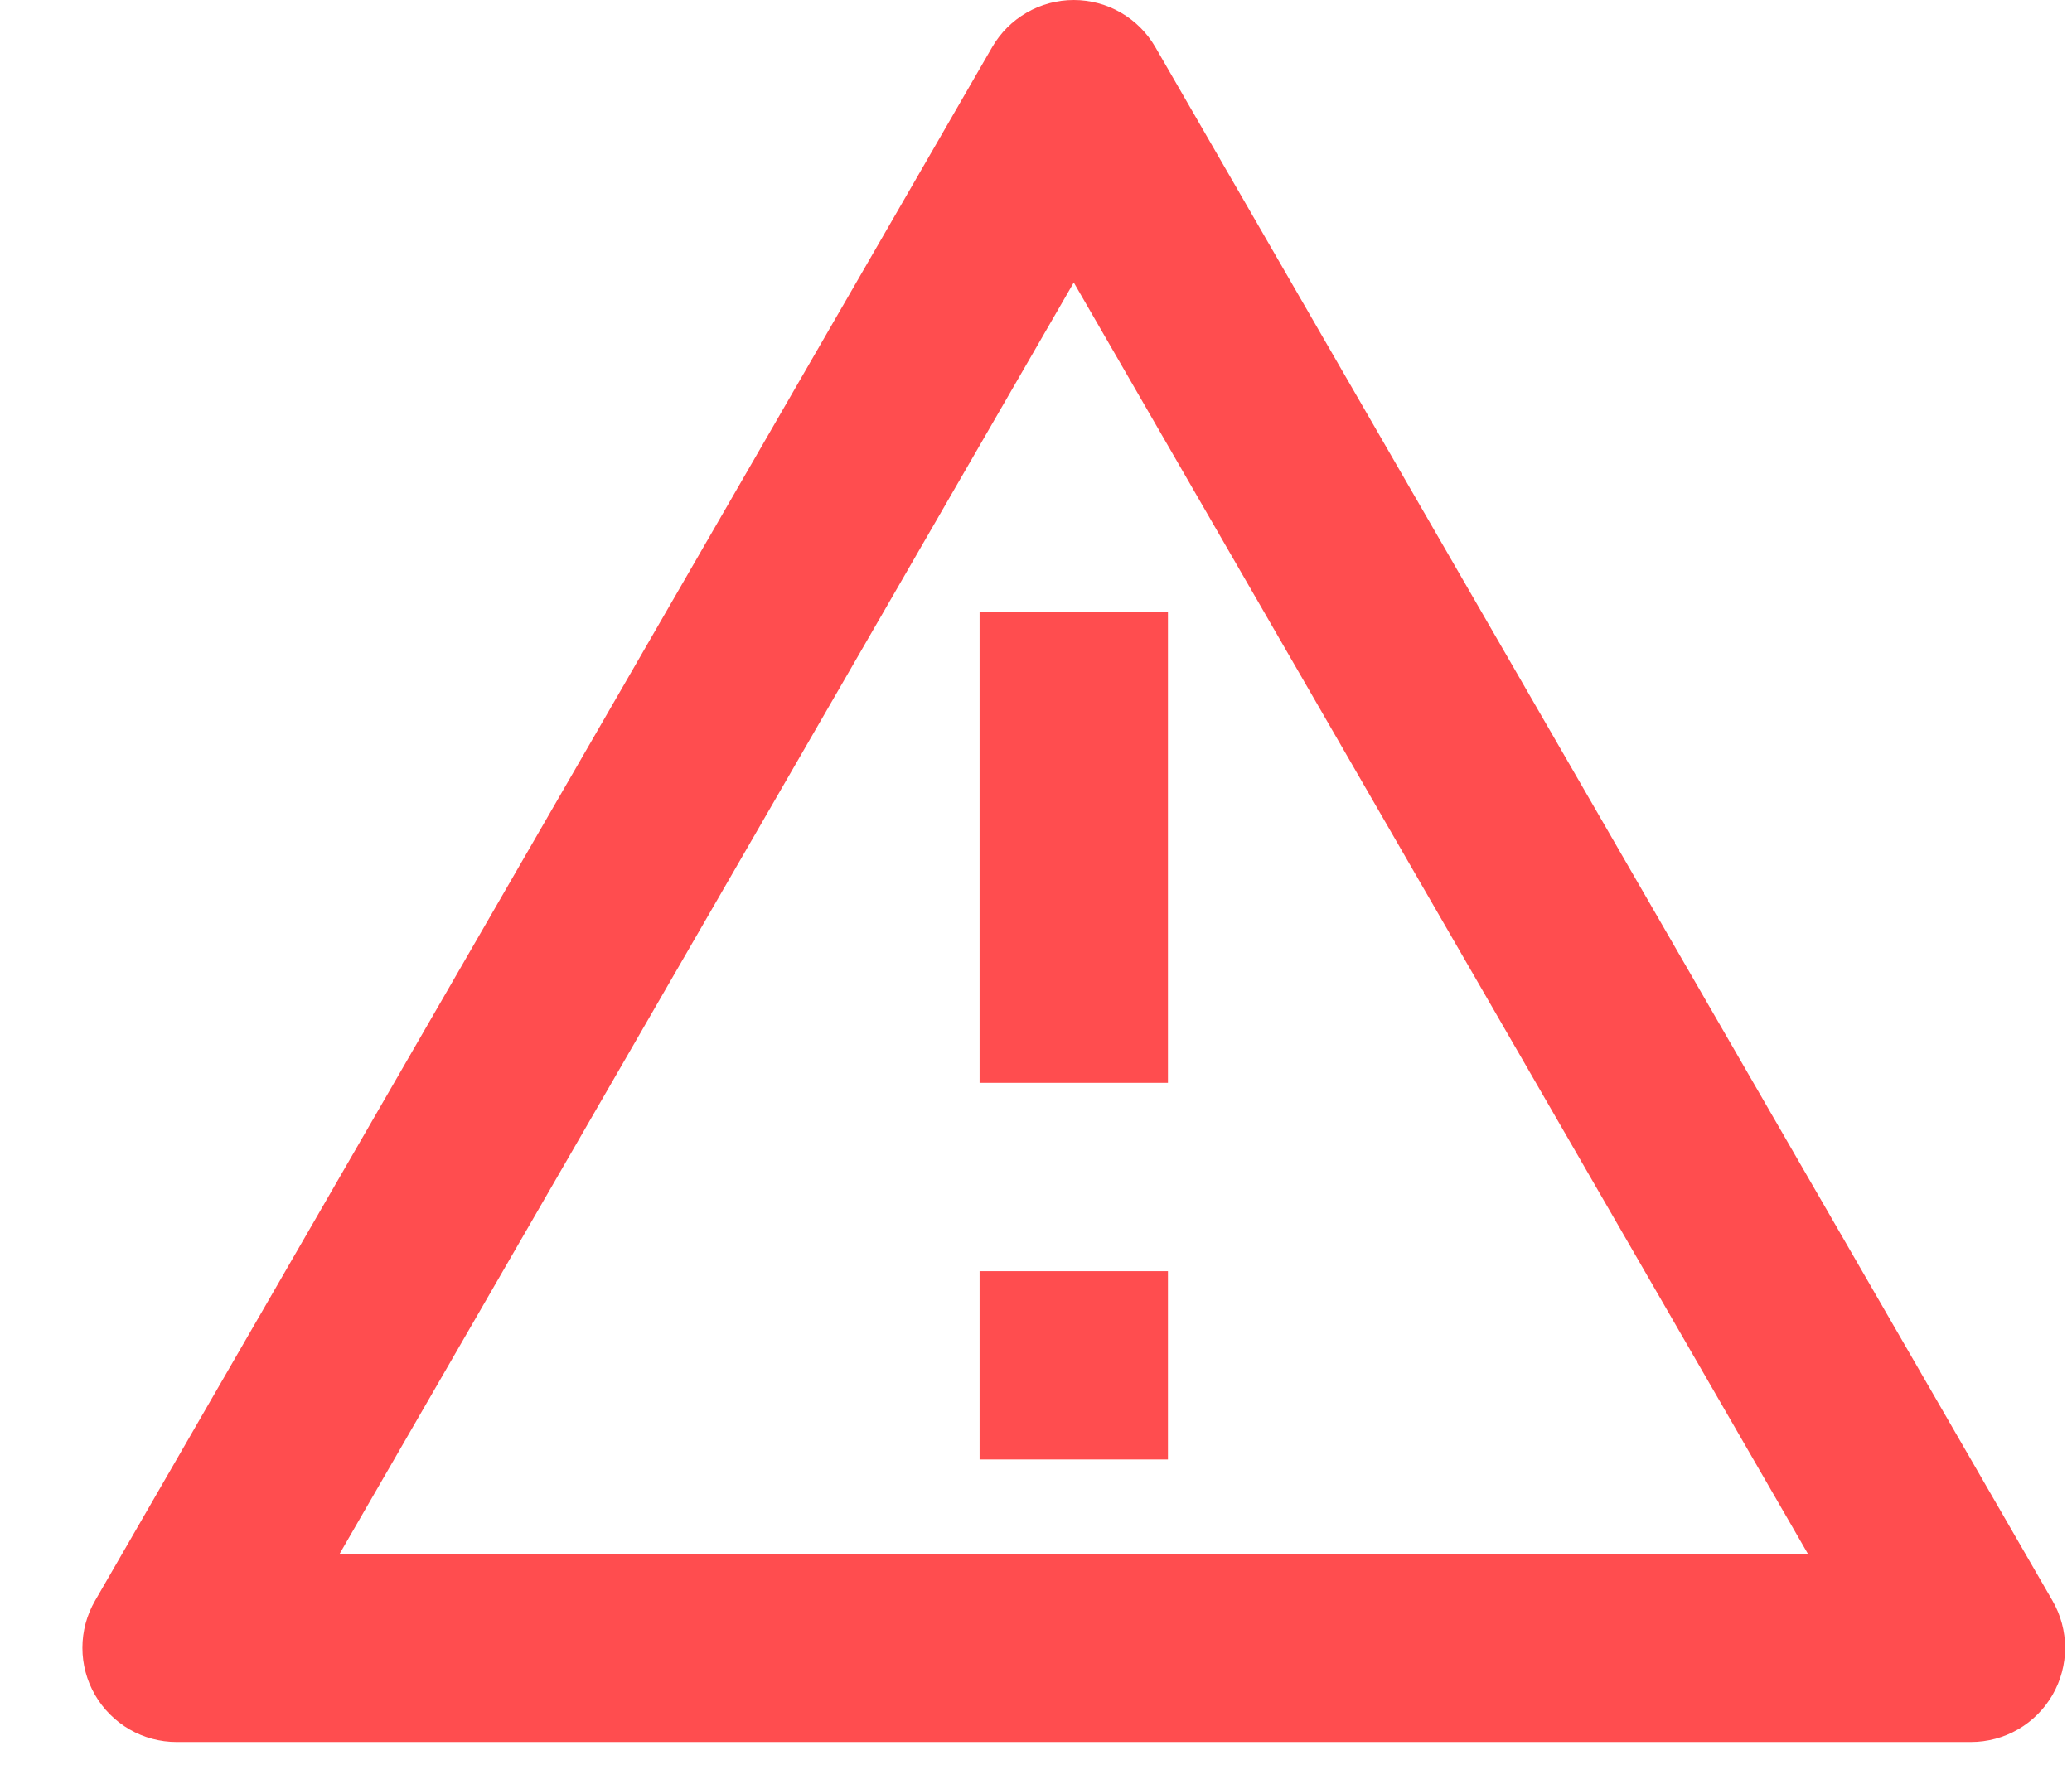 <svg width="22" height="19" viewBox="0 0 22 19" fill="none" xmlns="http://www.w3.org/2000/svg">
<path d="M12.267 0.5L21.793 17C21.881 17.152 21.927 17.324 21.927 17.5C21.927 17.675 21.881 17.848 21.793 18C21.705 18.152 21.579 18.278 21.427 18.366C21.275 18.454 21.102 18.5 20.927 18.5H1.875C1.699 18.5 1.527 18.454 1.375 18.366C1.223 18.278 1.097 18.152 1.009 18C0.921 17.848 0.875 17.675 0.875 17.5C0.875 17.324 0.921 17.152 1.009 17L10.535 0.5C10.623 0.348 10.749 0.222 10.901 0.134C11.053 0.046 11.225 3.05176e-05 11.401 3.05176e-05C11.576 3.05176e-05 11.749 0.046 11.901 0.134C12.053 0.222 12.179 0.348 12.267 0.5ZM3.607 16.5H19.195L11.401 3L3.607 16.5ZM10.401 13.5H12.401V15.5H10.401V13.5ZM10.401 6.5H12.401V11.5H10.401V6.5Z" fill="#FF4D4F"/>
</svg>
